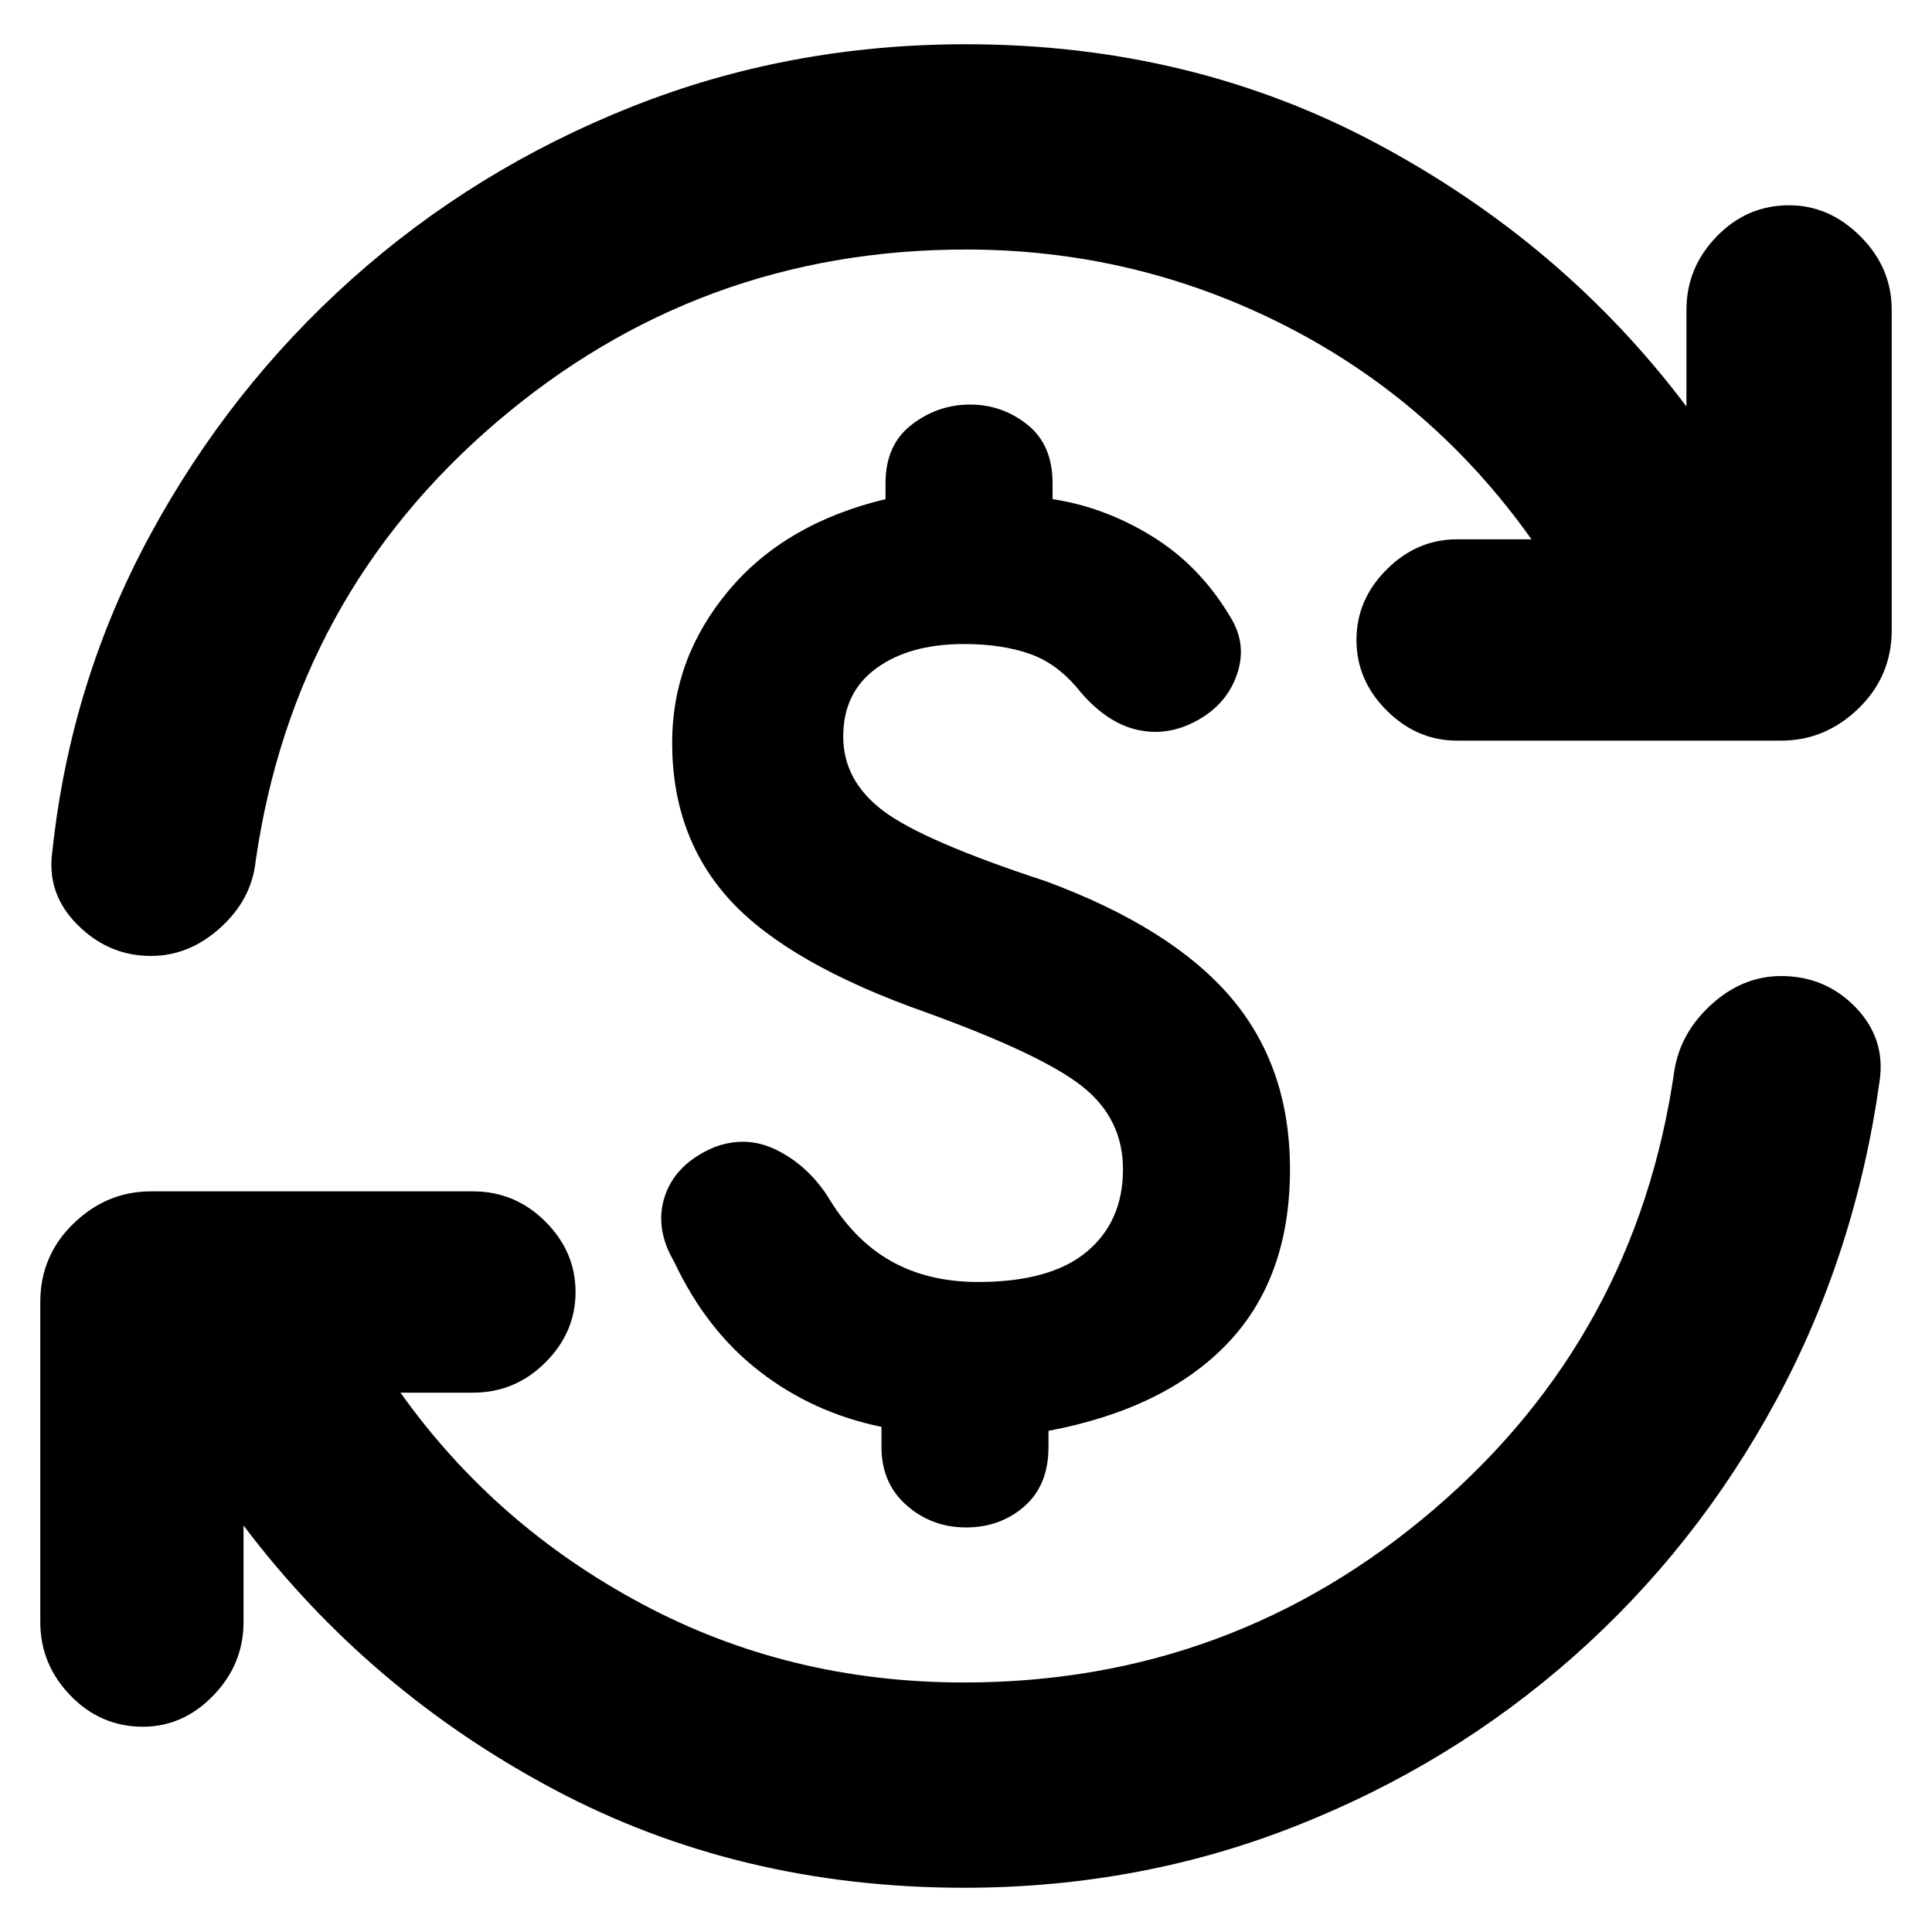 <svg xmlns="http://www.w3.org/2000/svg" height="20" width="20"><path d="M9.979 19.542q-2.333 0-4.25-1.021-1.917-1.021-3.208-2.729v1q0 .437-.313.76-.312.323-.729.323-.437 0-.75-.323-.312-.323-.312-.76v-3.313q0-.479.343-.812.344-.334.802-.334h3.334q.437 0 .75.313.312.312.312.729t-.312.729q-.313.313-.75.313h-.75q.979 1.375 2.5 2.187 1.521.813 3.333.813 2.771 0 4.865-1.792 2.094-1.792 2.489-4.542.063-.395.386-.687.323-.292.719-.292.458 0 .77.323.313.323.25.761-.25 1.791-1.073 3.312t-2.093 2.646q-1.271 1.125-2.886 1.76-1.614.636-3.427.636ZM1.562 9.896q-.437 0-.76-.323t-.26-.761q.187-1.75 1.01-3.27.823-1.521 2.094-2.657Q4.917 1.75 6.542 1.104 8.167.458 10 .458q2.333 0 4.26 1.032 1.928 1.031 3.198 2.718v-1q0-.437.313-.76.312-.323.75-.323.417 0 .739.323.323.323.323.76v3.313q0 .479-.343.812-.344.334-.802.334h-3.355q-.416 0-.729-.313-.312-.312-.312-.729t.312-.729q.313-.313.729-.313h.771q-1.021-1.437-2.562-2.218Q11.75 2.583 10 2.583q-2.771 0-4.865 1.792-2.093 1.792-2.489 4.542-.042.395-.365.687-.323.292-.719.292ZM10 15.812q-.354 0-.615-.229-.26-.229-.26-.604v-.208q-.708-.146-1.26-.573-.553-.427-.886-1.136-.208-.354-.094-.687.115-.333.511-.5.333-.125.646.031.312.156.52.469.271.458.657.677.385.219.906.219.75 0 1.125-.313.375-.312.375-.854 0-.521-.417-.854-.416-.333-1.625-.771-1.416-.5-2.021-1.156-.604-.656-.604-1.635 0-.876.584-1.573.583-.698 1.625-.948V5q0-.396.271-.604.27-.208.604-.208.333 0 .593.208.261.208.261.604v.167q.542.083 1.031.385.49.302.802.823.188.292.073.615-.114.322-.448.489-.292.146-.594.073t-.572-.385q-.23-.292-.521-.396-.292-.104-.688-.104-.562 0-.906.25t-.344.708q0 .458.417.771.416.312 1.687.729 1.292.479 1.907 1.198.614.719.614 1.781 0 1.125-.646 1.802t-1.854.906v.167q0 .396-.25.615-.25.218-.604.218Z"/></svg>